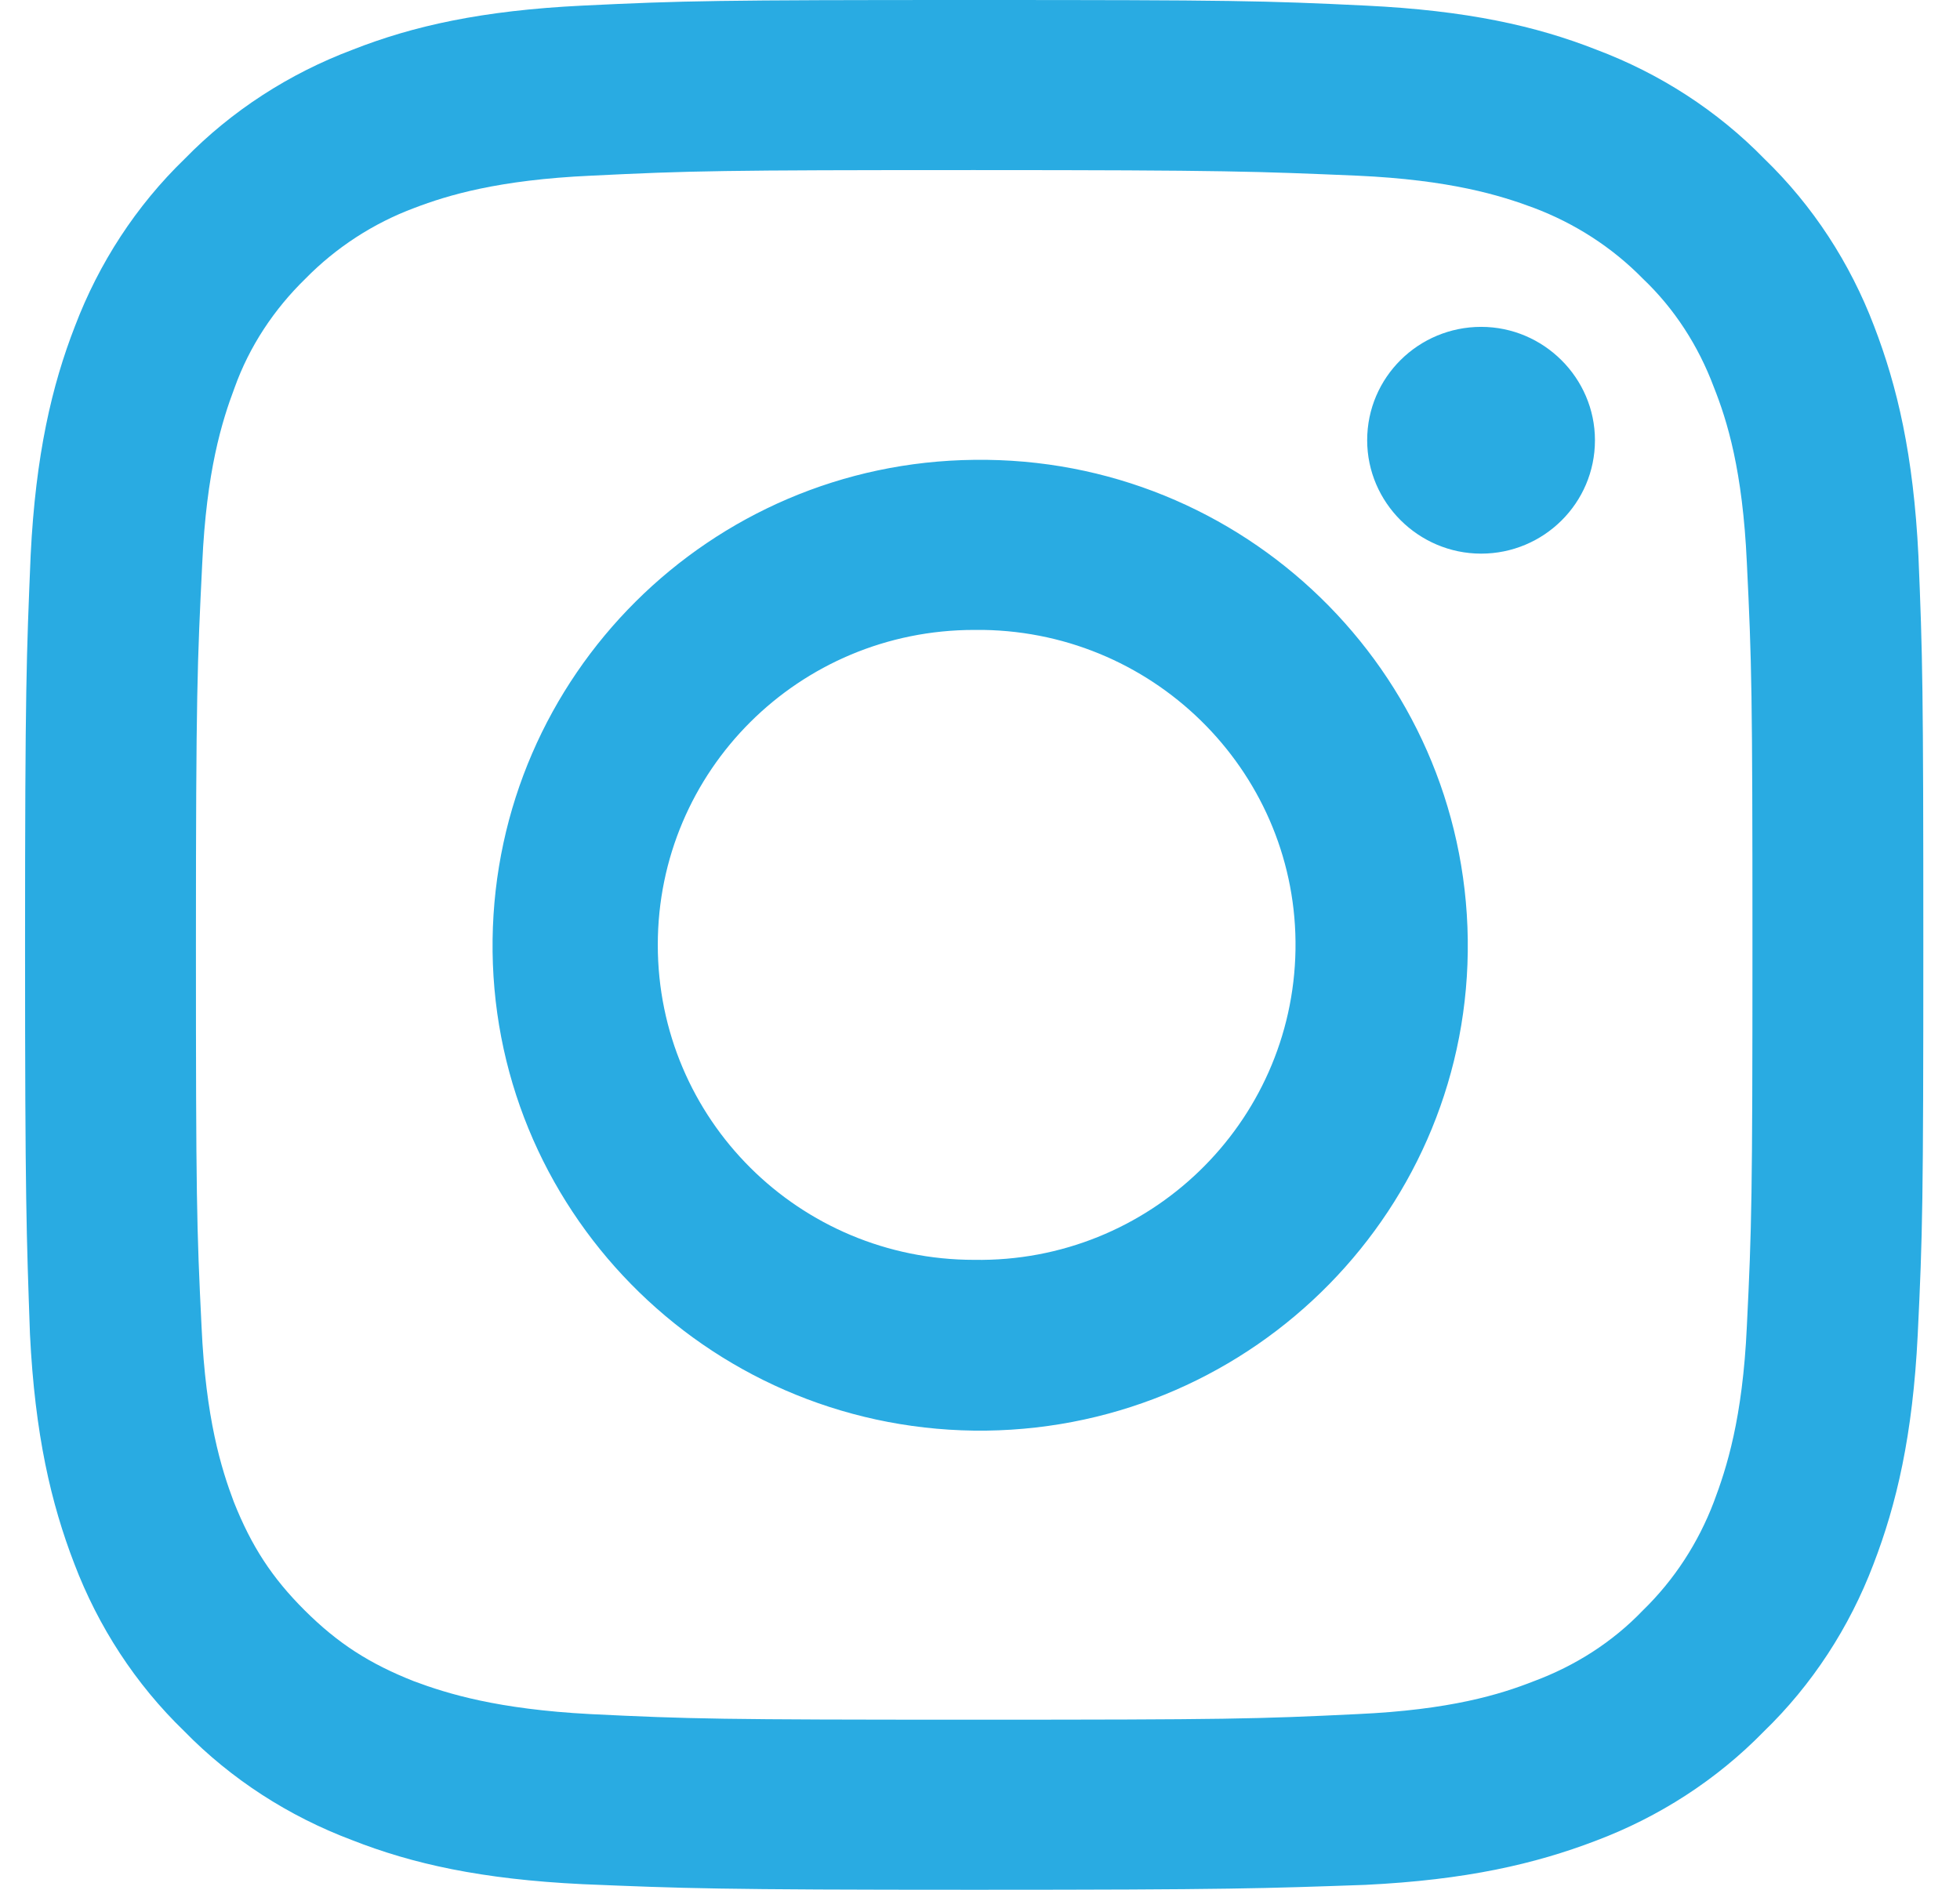 <svg width="28" height="27" viewBox="0 0 28 27" fill="none" xmlns="http://www.w3.org/2000/svg">
<path d="M22.785 6.29C22.785 7.19 22.052 7.91 21.159 7.91C20.265 7.91 19.531 7.18 19.531 6.29C19.531 5.39 20.265 4.67 21.159 4.67C22.052 4.67 22.785 5.4 22.785 6.29ZM13.917 18C16.418 18.04 18.467 16.05 18.507 13.57C18.547 11.09 16.548 9.04 14.048 9C14.007 9 13.957 9 13.917 9C11.416 9 9.397 11.01 9.397 13.5C9.397 15.99 11.416 18 13.917 18ZM13.917 6.57C17.764 6.52 20.917 9.59 20.968 13.42C21.018 17.25 17.934 20.39 14.088 20.44C14.027 20.44 13.977 20.44 13.917 20.44C10.07 20.39 6.987 17.25 7.037 13.42C7.087 9.65 10.141 6.61 13.917 6.57ZM13.917 2.43C10.301 2.43 9.869 2.44 8.443 2.51C7.117 2.57 6.394 2.79 5.922 2.97C5.33 3.19 4.797 3.54 4.365 3.98C3.913 4.42 3.562 4.95 3.351 5.54C3.17 6.02 2.949 6.73 2.889 8.05C2.819 9.47 2.799 9.89 2.799 13.5C2.799 17.1 2.809 17.53 2.879 18.95C2.939 20.27 3.16 20.98 3.341 21.46C3.592 22.09 3.883 22.54 4.355 23.01C4.827 23.48 5.279 23.77 5.912 24.02C6.394 24.2 7.107 24.42 8.433 24.49C9.859 24.56 10.291 24.57 13.907 24.57C17.523 24.57 17.954 24.56 19.391 24.49C20.716 24.43 21.43 24.21 21.912 24.02C22.504 23.8 23.037 23.46 23.468 23.01C23.921 22.57 24.262 22.04 24.483 21.46C24.664 20.98 24.895 20.27 24.955 18.95C25.025 17.53 25.035 17.1 25.035 13.5C25.035 9.9 25.025 9.47 24.955 8.04C24.895 6.72 24.674 6.01 24.483 5.53C24.262 4.94 23.921 4.41 23.468 3.98C23.027 3.53 22.494 3.19 21.912 2.97C21.43 2.79 20.716 2.57 19.391 2.51C17.965 2.45 17.543 2.43 13.917 2.43ZM13.917 0C17.603 0 18.065 0.01 19.511 0.08C20.958 0.15 21.942 0.37 22.806 0.71C23.71 1.05 24.533 1.58 25.206 2.27C25.899 2.94 26.431 3.76 26.773 4.66C27.104 5.52 27.335 6.5 27.406 7.94C27.466 9.37 27.476 9.83 27.476 13.5C27.476 17.17 27.466 17.63 27.396 19.07C27.325 20.51 27.094 21.49 26.763 22.35C26.421 23.25 25.889 24.07 25.196 24.74C24.523 25.43 23.7 25.96 22.796 26.3C21.932 26.63 20.948 26.86 19.501 26.93C18.065 26.98 17.603 27 13.917 27C10.231 27 9.769 26.98 8.323 26.92C6.876 26.85 5.892 26.63 5.028 26.29C4.124 25.95 3.301 25.42 2.628 24.73C1.935 24.06 1.403 23.24 1.061 22.34C0.73 21.48 0.499 20.5 0.428 19.06C0.378 17.63 0.358 17.17 0.358 13.5C0.358 9.83 0.378 9.37 0.438 7.93C0.509 6.5 0.74 5.51 1.071 4.66C1.413 3.76 1.945 2.94 2.638 2.27C3.311 1.58 4.134 1.05 5.038 0.71C5.902 0.37 6.886 0.15 8.323 0.08C9.769 0.01 10.241 0 13.917 0Z" fill="#29ABE2"/>
</svg>
